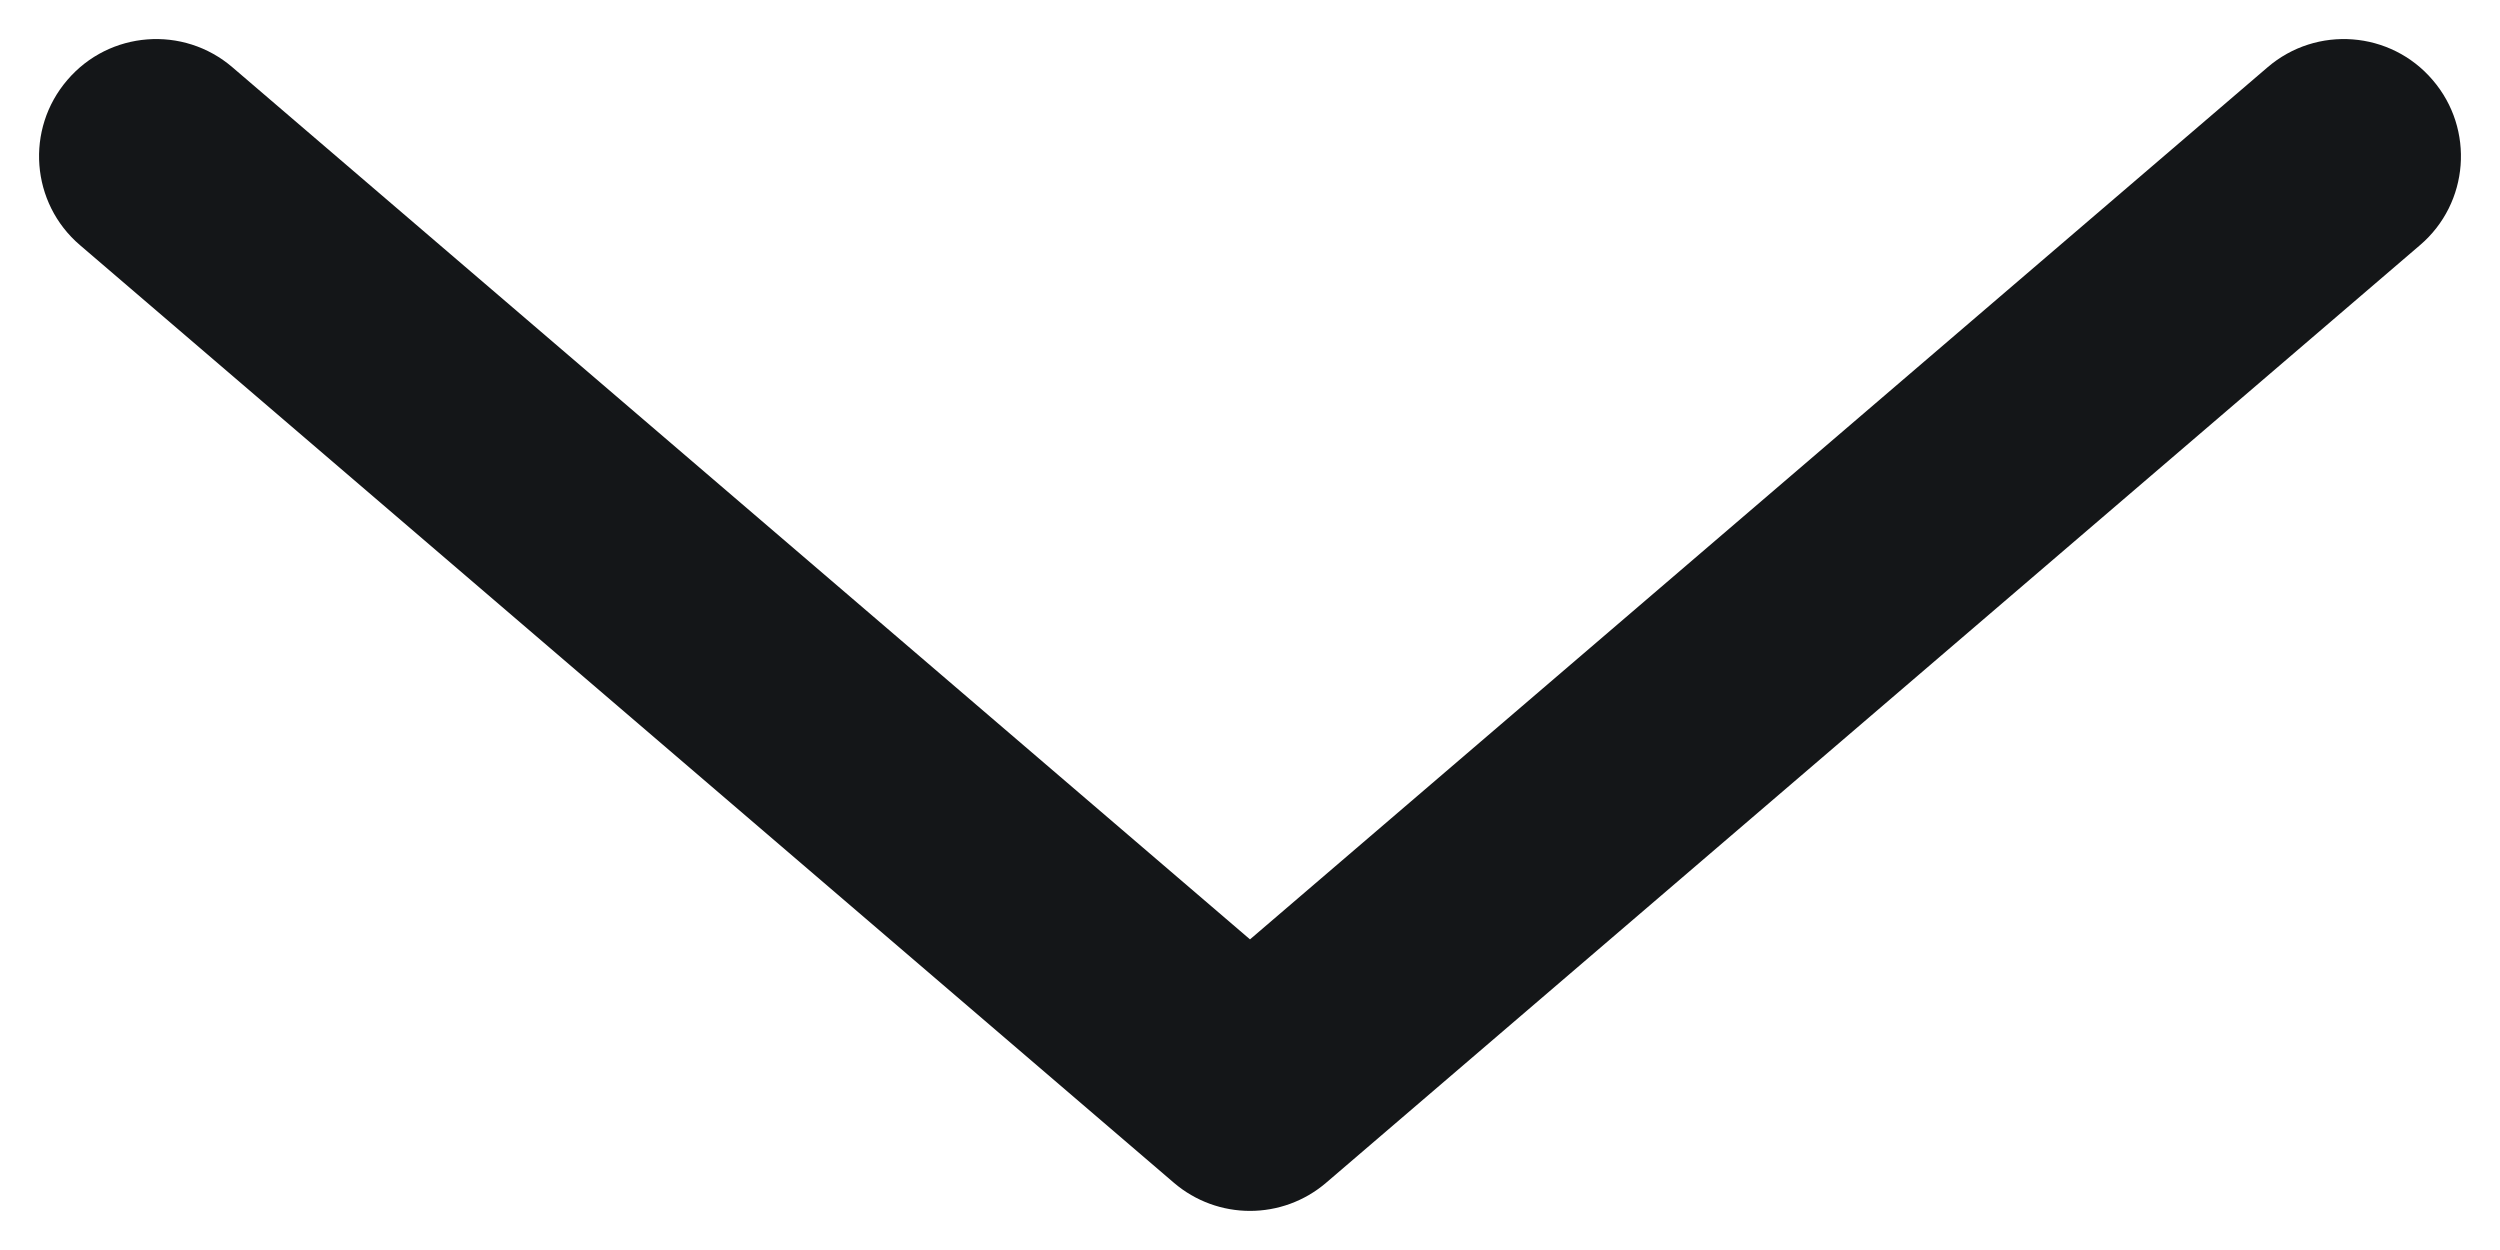 <svg width="16" height="8" viewBox="0 0 16 8" fill="none" xmlns="http://www.w3.org/2000/svg">
<path fill-rule="evenodd" clip-rule="evenodd" d="M0.431 0.512C0.7 0.197 1.174 0.161 1.488 0.431L8 6.012L14.512 0.431C14.826 0.161 15.3 0.197 15.569 0.512C15.839 0.826 15.803 1.3 15.488 1.569L8.488 7.569C8.207 7.81 7.793 7.81 7.512 7.569L0.512 1.569C0.197 1.3 0.161 0.826 0.431 0.512Z" fill="#141618"/>
</svg>
